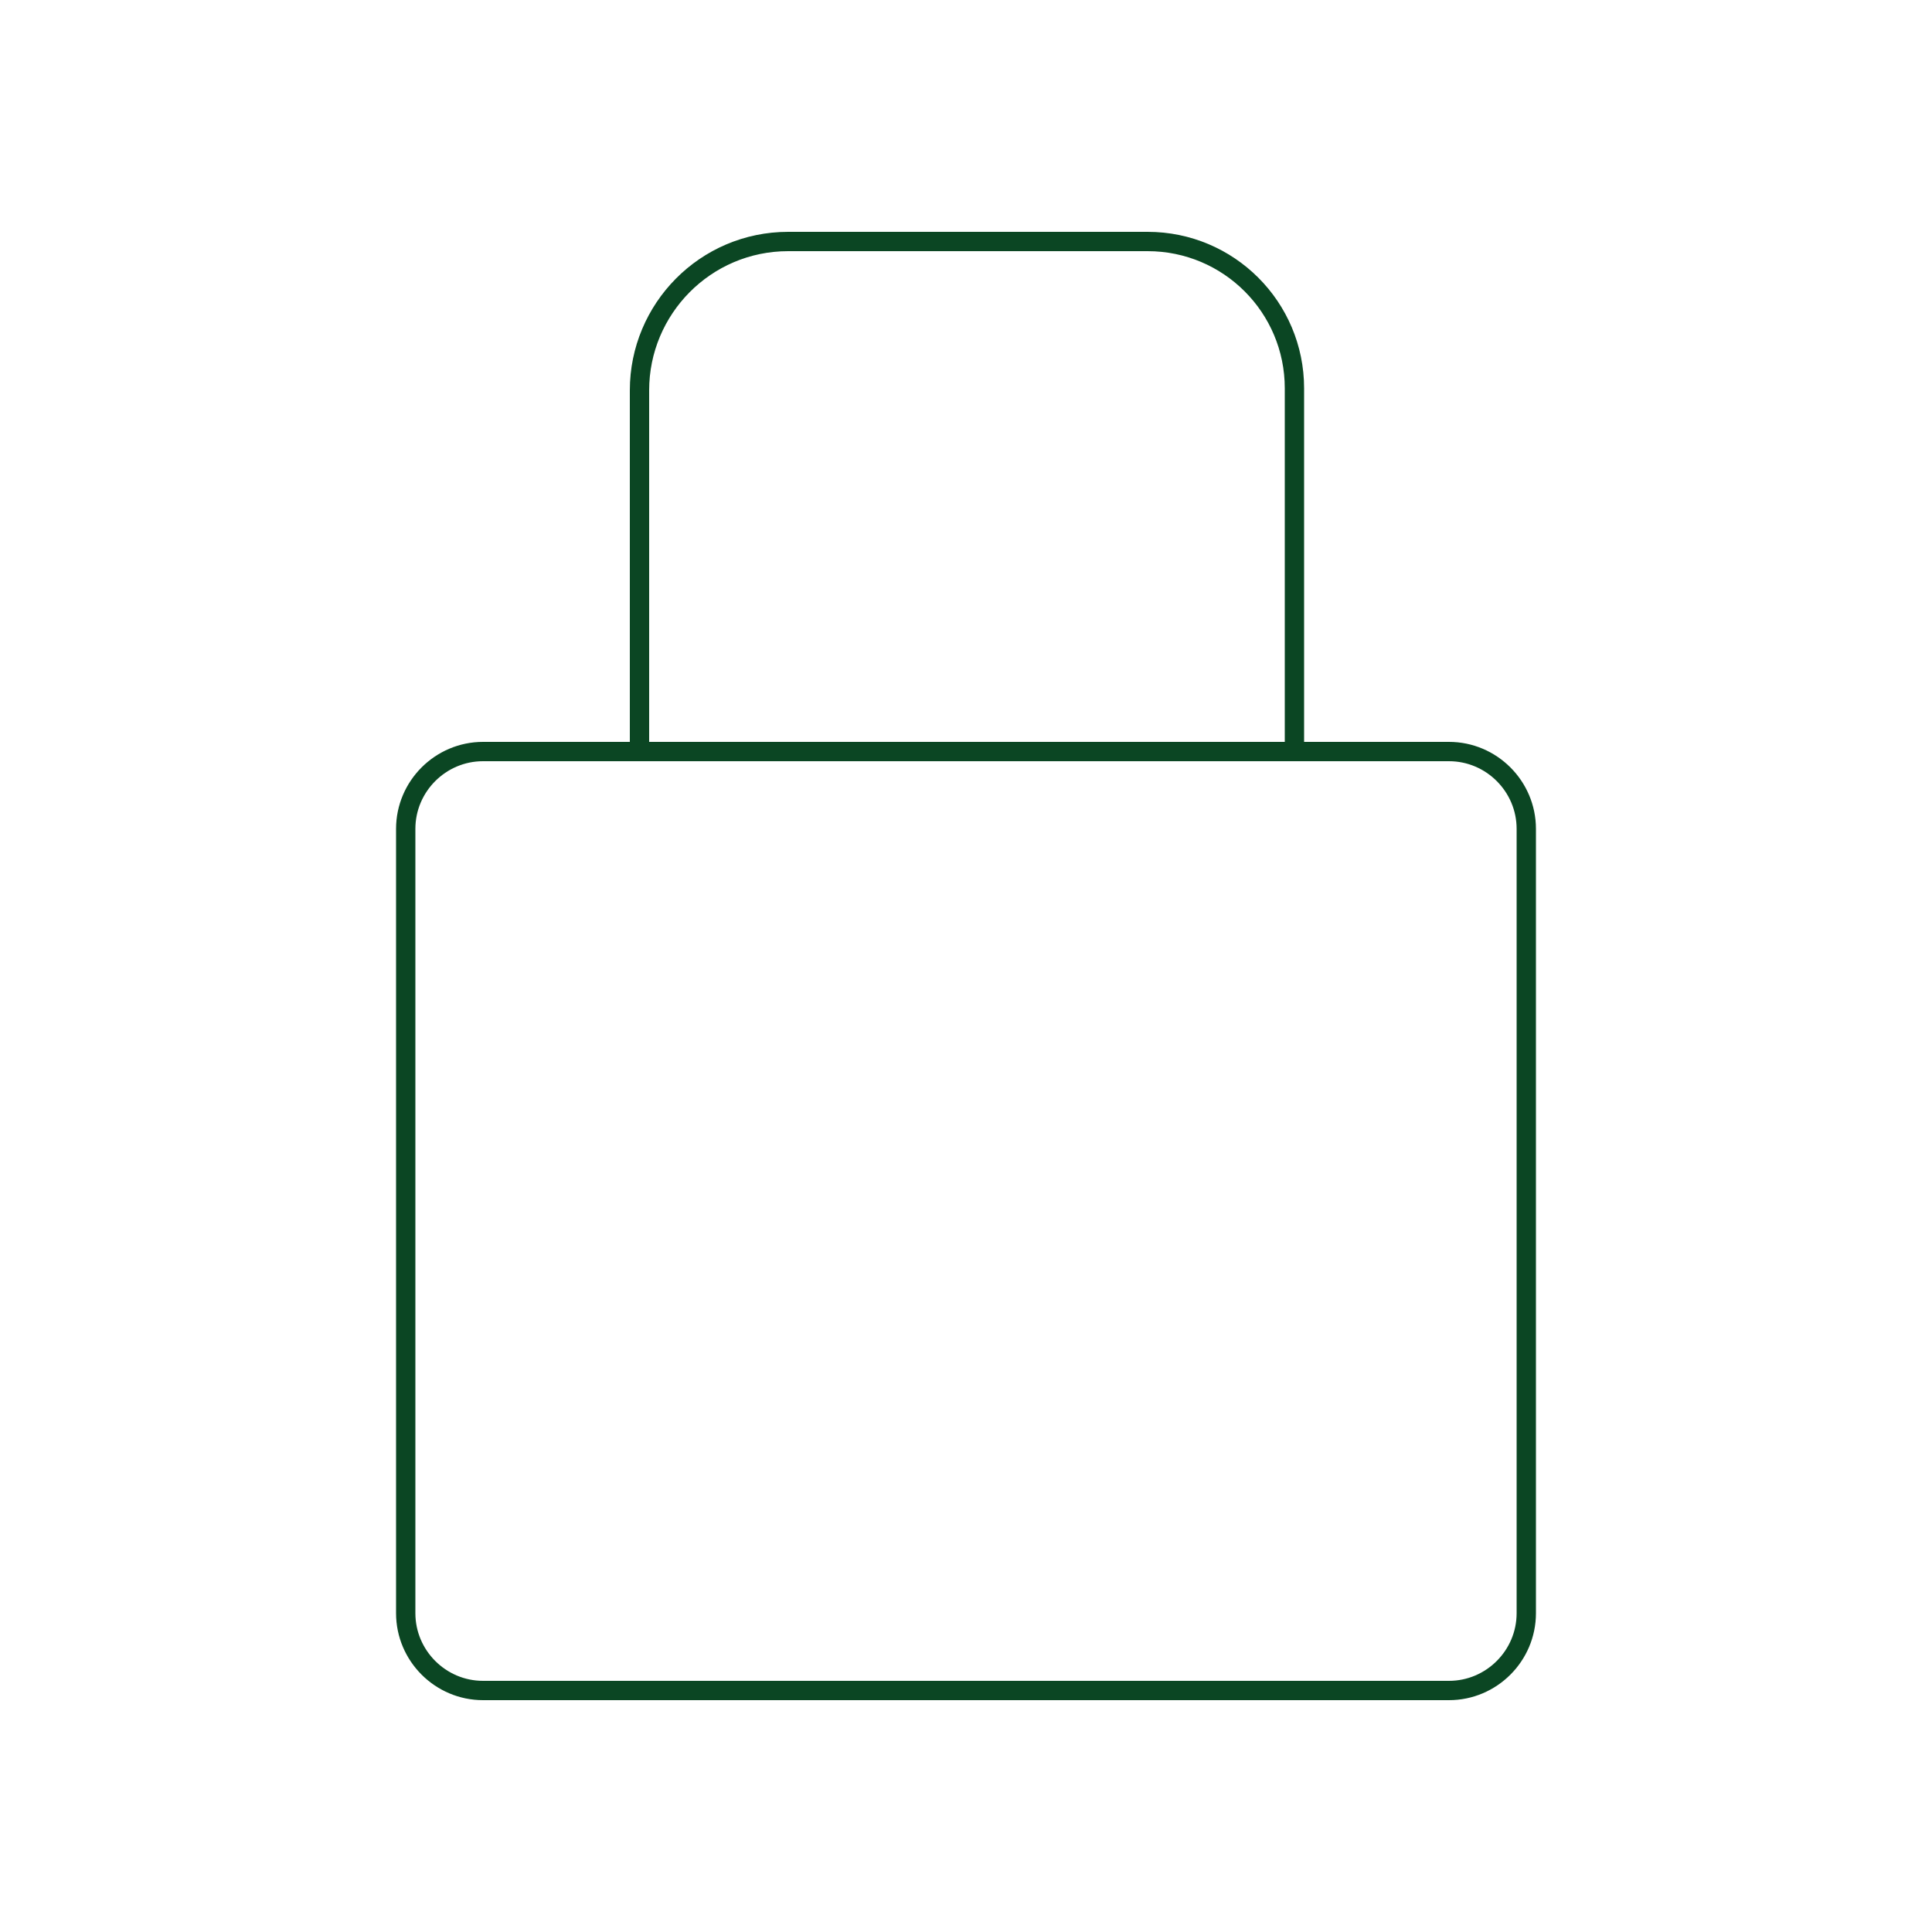 <?xml version="1.0" encoding="utf-8"?>
<!-- Generator: Adobe Illustrator 19.0.0, SVG Export Plug-In . SVG Version: 6.00 Build 0)  -->
<svg version="1.1" id="Layer_1" xmlns="http://www.w3.org/2000/svg" xmlns:xlink="http://www.w3.org/1999/xlink" x="0px" y="0px"
	 viewBox="0 0 100 100" style="enable-background:new 0 0 100 100;" xml:space="preserve">
<style type="text/css">
	.st0{fill:none;stroke:#0B4623;stroke-miterlimit:10;}
</style>
<g id="XMLID_13_">
	<path id="XMLID_17_" class="st0" d="M75,87.5H25c-2.2,0-4-1.8-4-4V42.9c0-2.2,1.8-4,4-4H75c2.2,0,4,1.8,4,4v40.6
		C79,85.7,77.2,87.5,75,87.5z"/>
	<path id="XMLID_14_" class="st0" d="M66.9,38.9H33.1V20.2c0-4.2,3.4-7.7,7.7-7.7h18.6c4.2,0,7.6,3.4,7.6,7.6V38.9z"/>
</g>
</svg>
